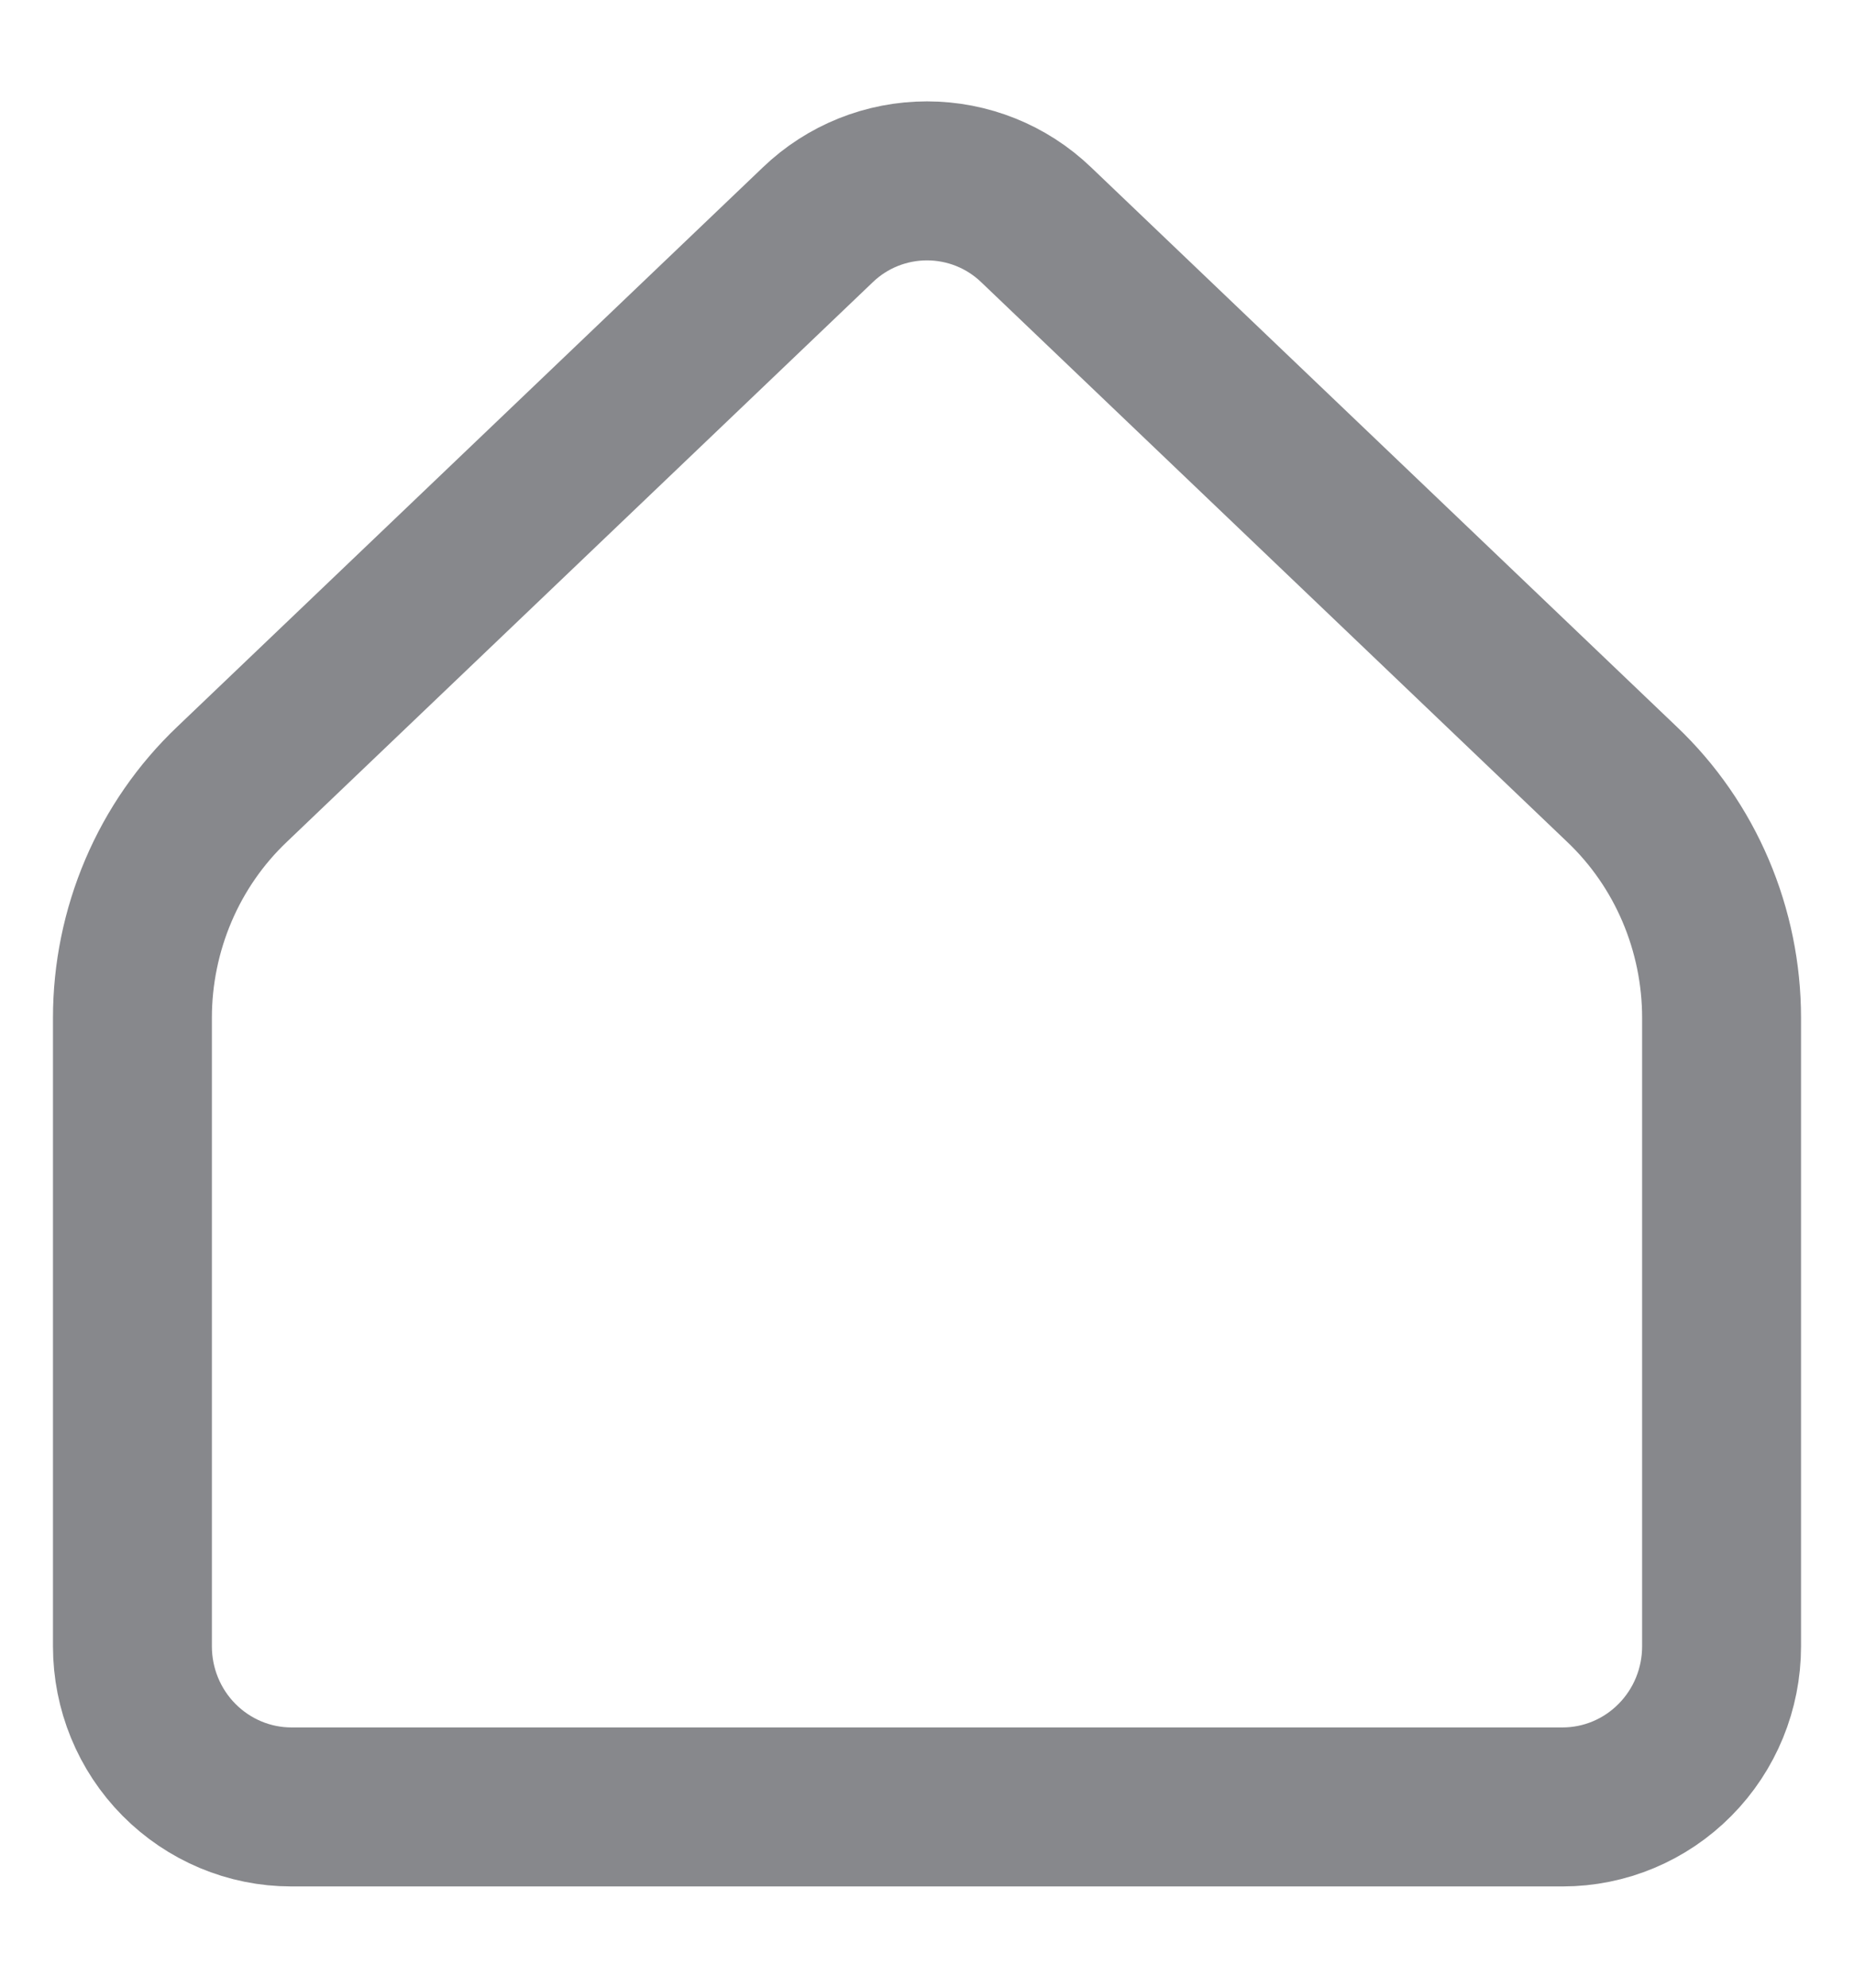 <svg width="14" height="15" viewBox="0 0 14 15" fill="none" xmlns="http://www.w3.org/2000/svg">
<path d="M13 12.424V7.681C13 7.351 12.933 7.024 12.804 6.721C12.675 6.418 12.486 6.145 12.248 5.919L7.824 1.696C7.602 1.483 7.307 1.365 7 1.365C6.693 1.365 6.398 1.483 6.176 1.696L1.752 5.919C1.514 6.145 1.325 6.418 1.196 6.721C1.067 7.024 1 7.351 1 7.681V12.424C1 12.745 1.126 13.053 1.351 13.28C1.577 13.508 1.882 13.636 2.2 13.636H11.8C12.118 13.636 12.424 13.508 12.649 13.28C12.874 13.053 13 12.745 13 12.424Z" stroke="#87888C" stroke-width="1.2" stroke-linecap="round" stroke-linejoin="round"/>
</svg>
